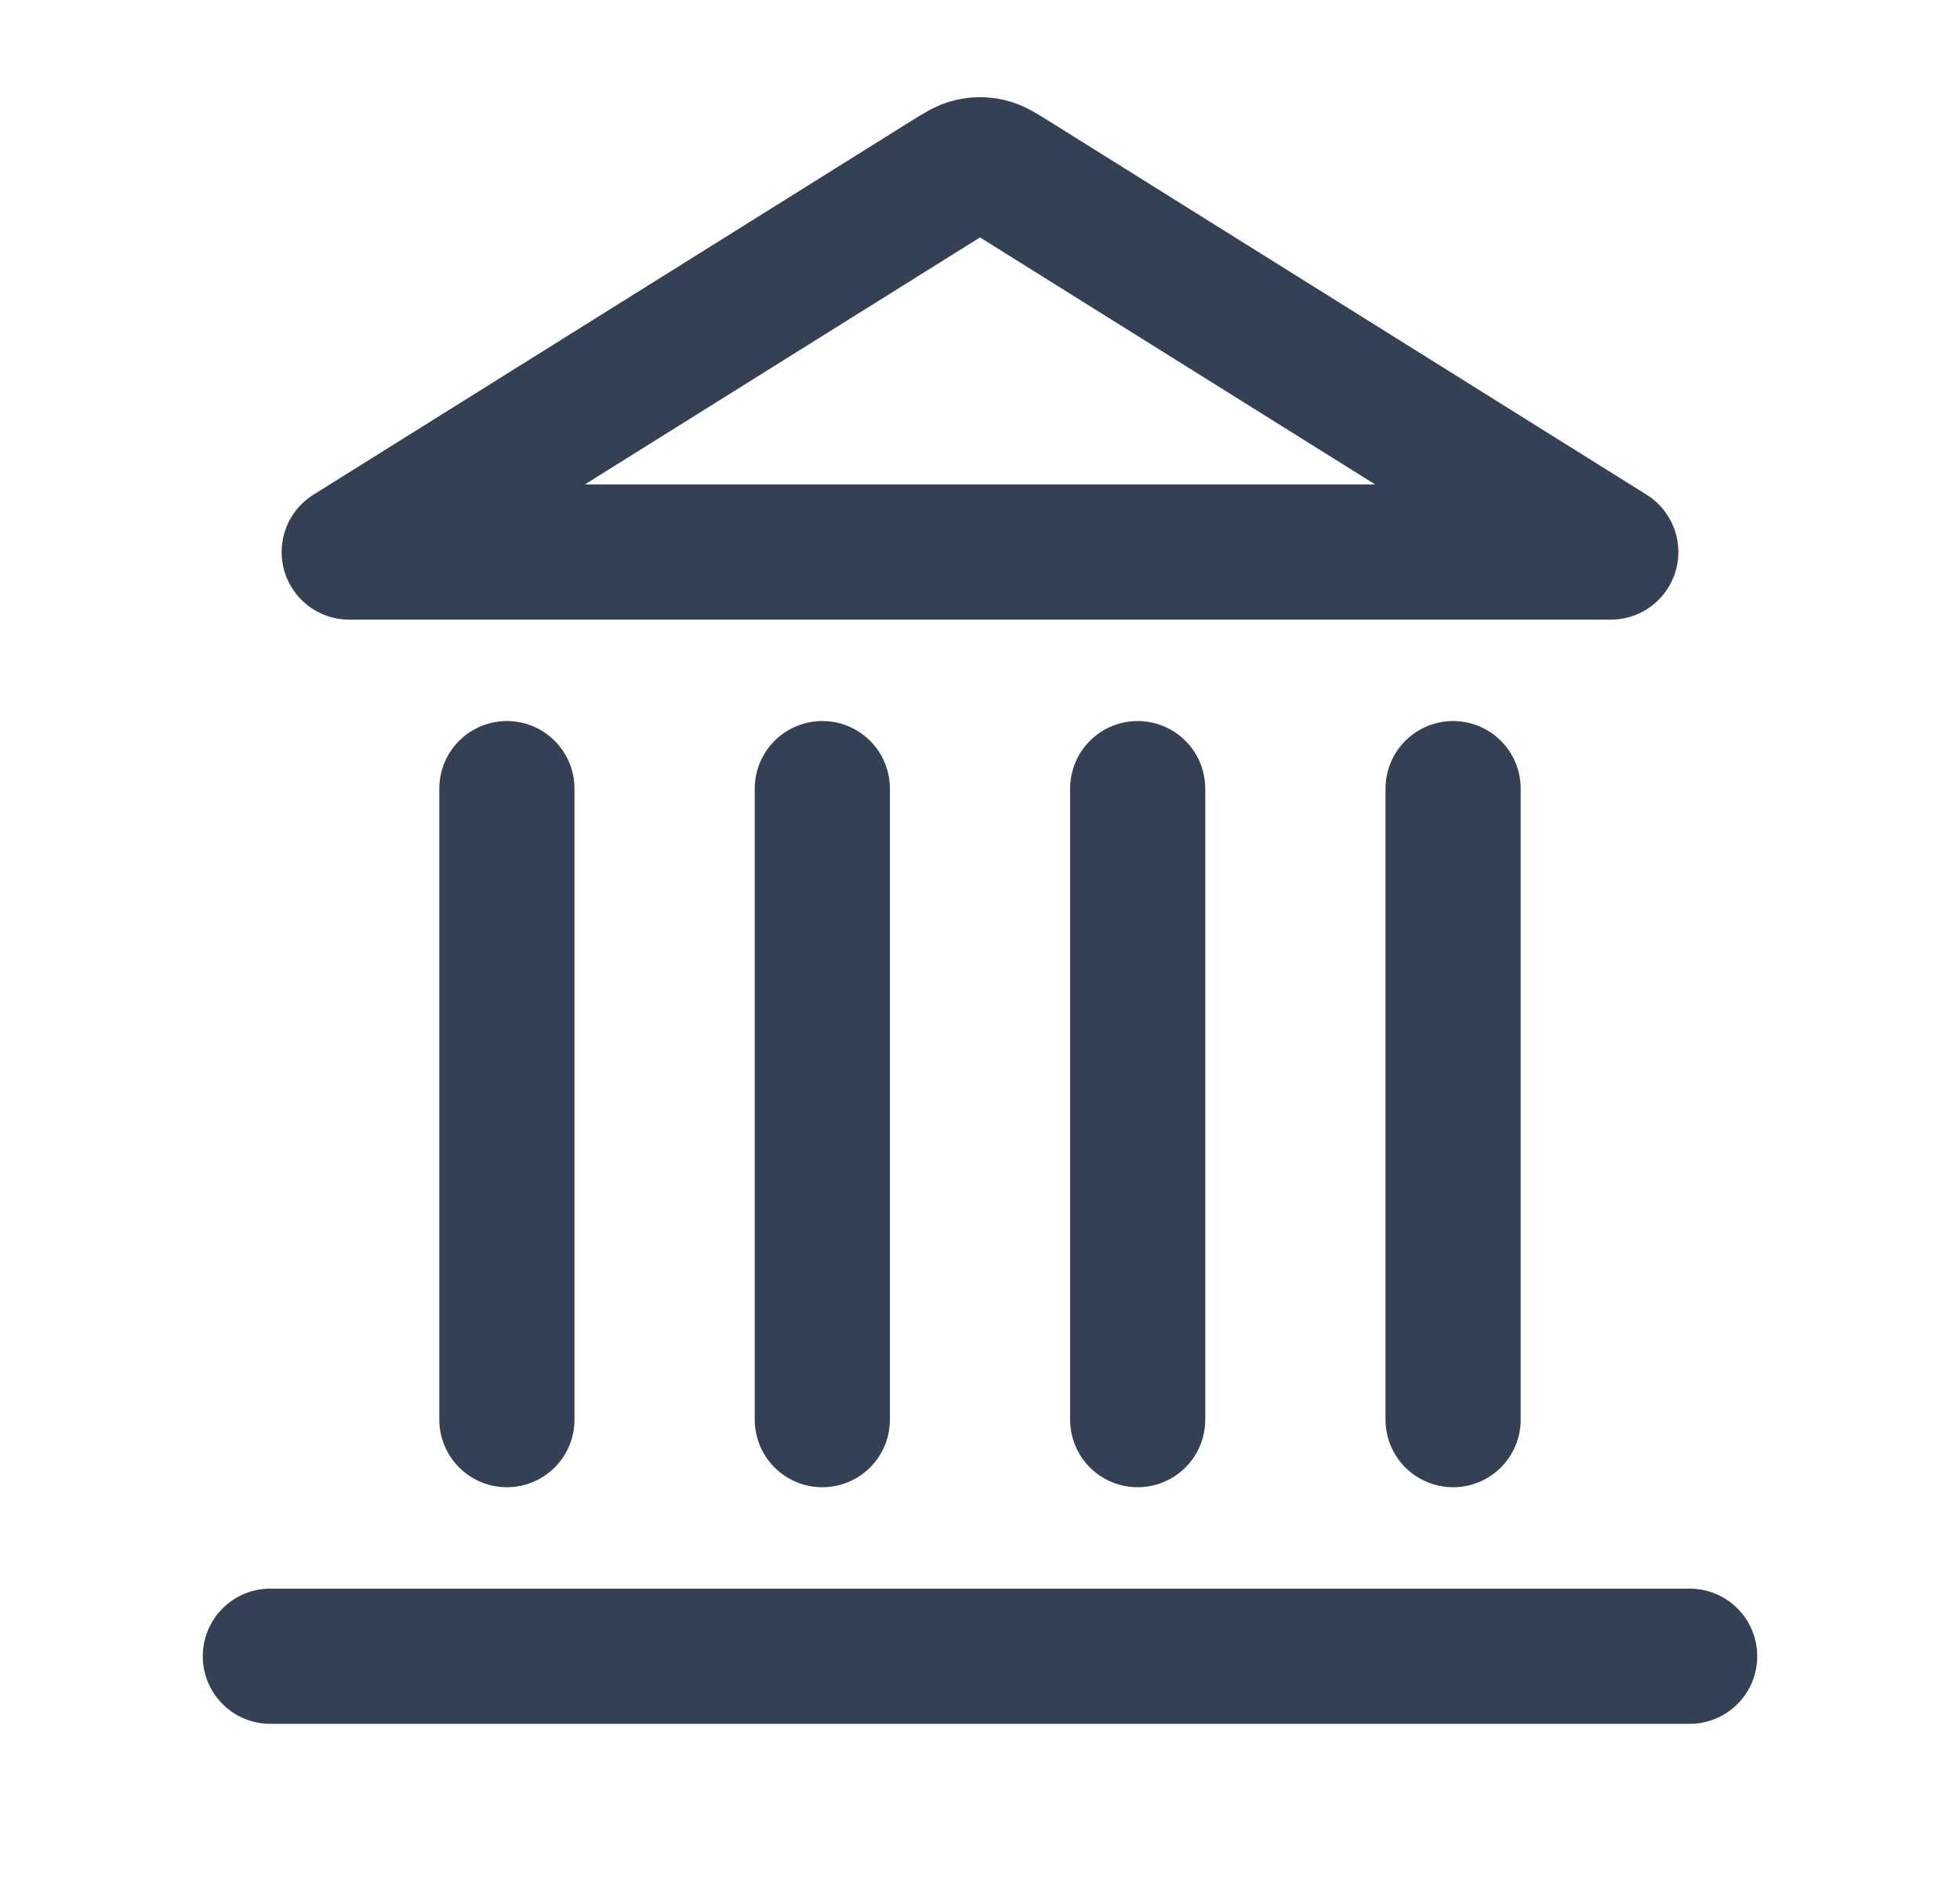 <svg width="29" height="28" viewBox="0 0 29 28" fill="none" xmlns="http://www.w3.org/2000/svg">
<path d="M4 24.5H25M7.5 21V11.666M12.167 21V11.666M16.833 21V11.666M21.5 21V11.666M23.833 8.166L14.995 2.642C14.815 2.53 14.726 2.474 14.629 2.452C14.544 2.433 14.456 2.433 14.371 2.452C14.274 2.474 14.185 2.53 14.005 2.642L5.167 8.166H23.833Z" stroke="#344054" stroke-width="2" stroke-linecap="round" stroke-linejoin="round"/>
</svg>
